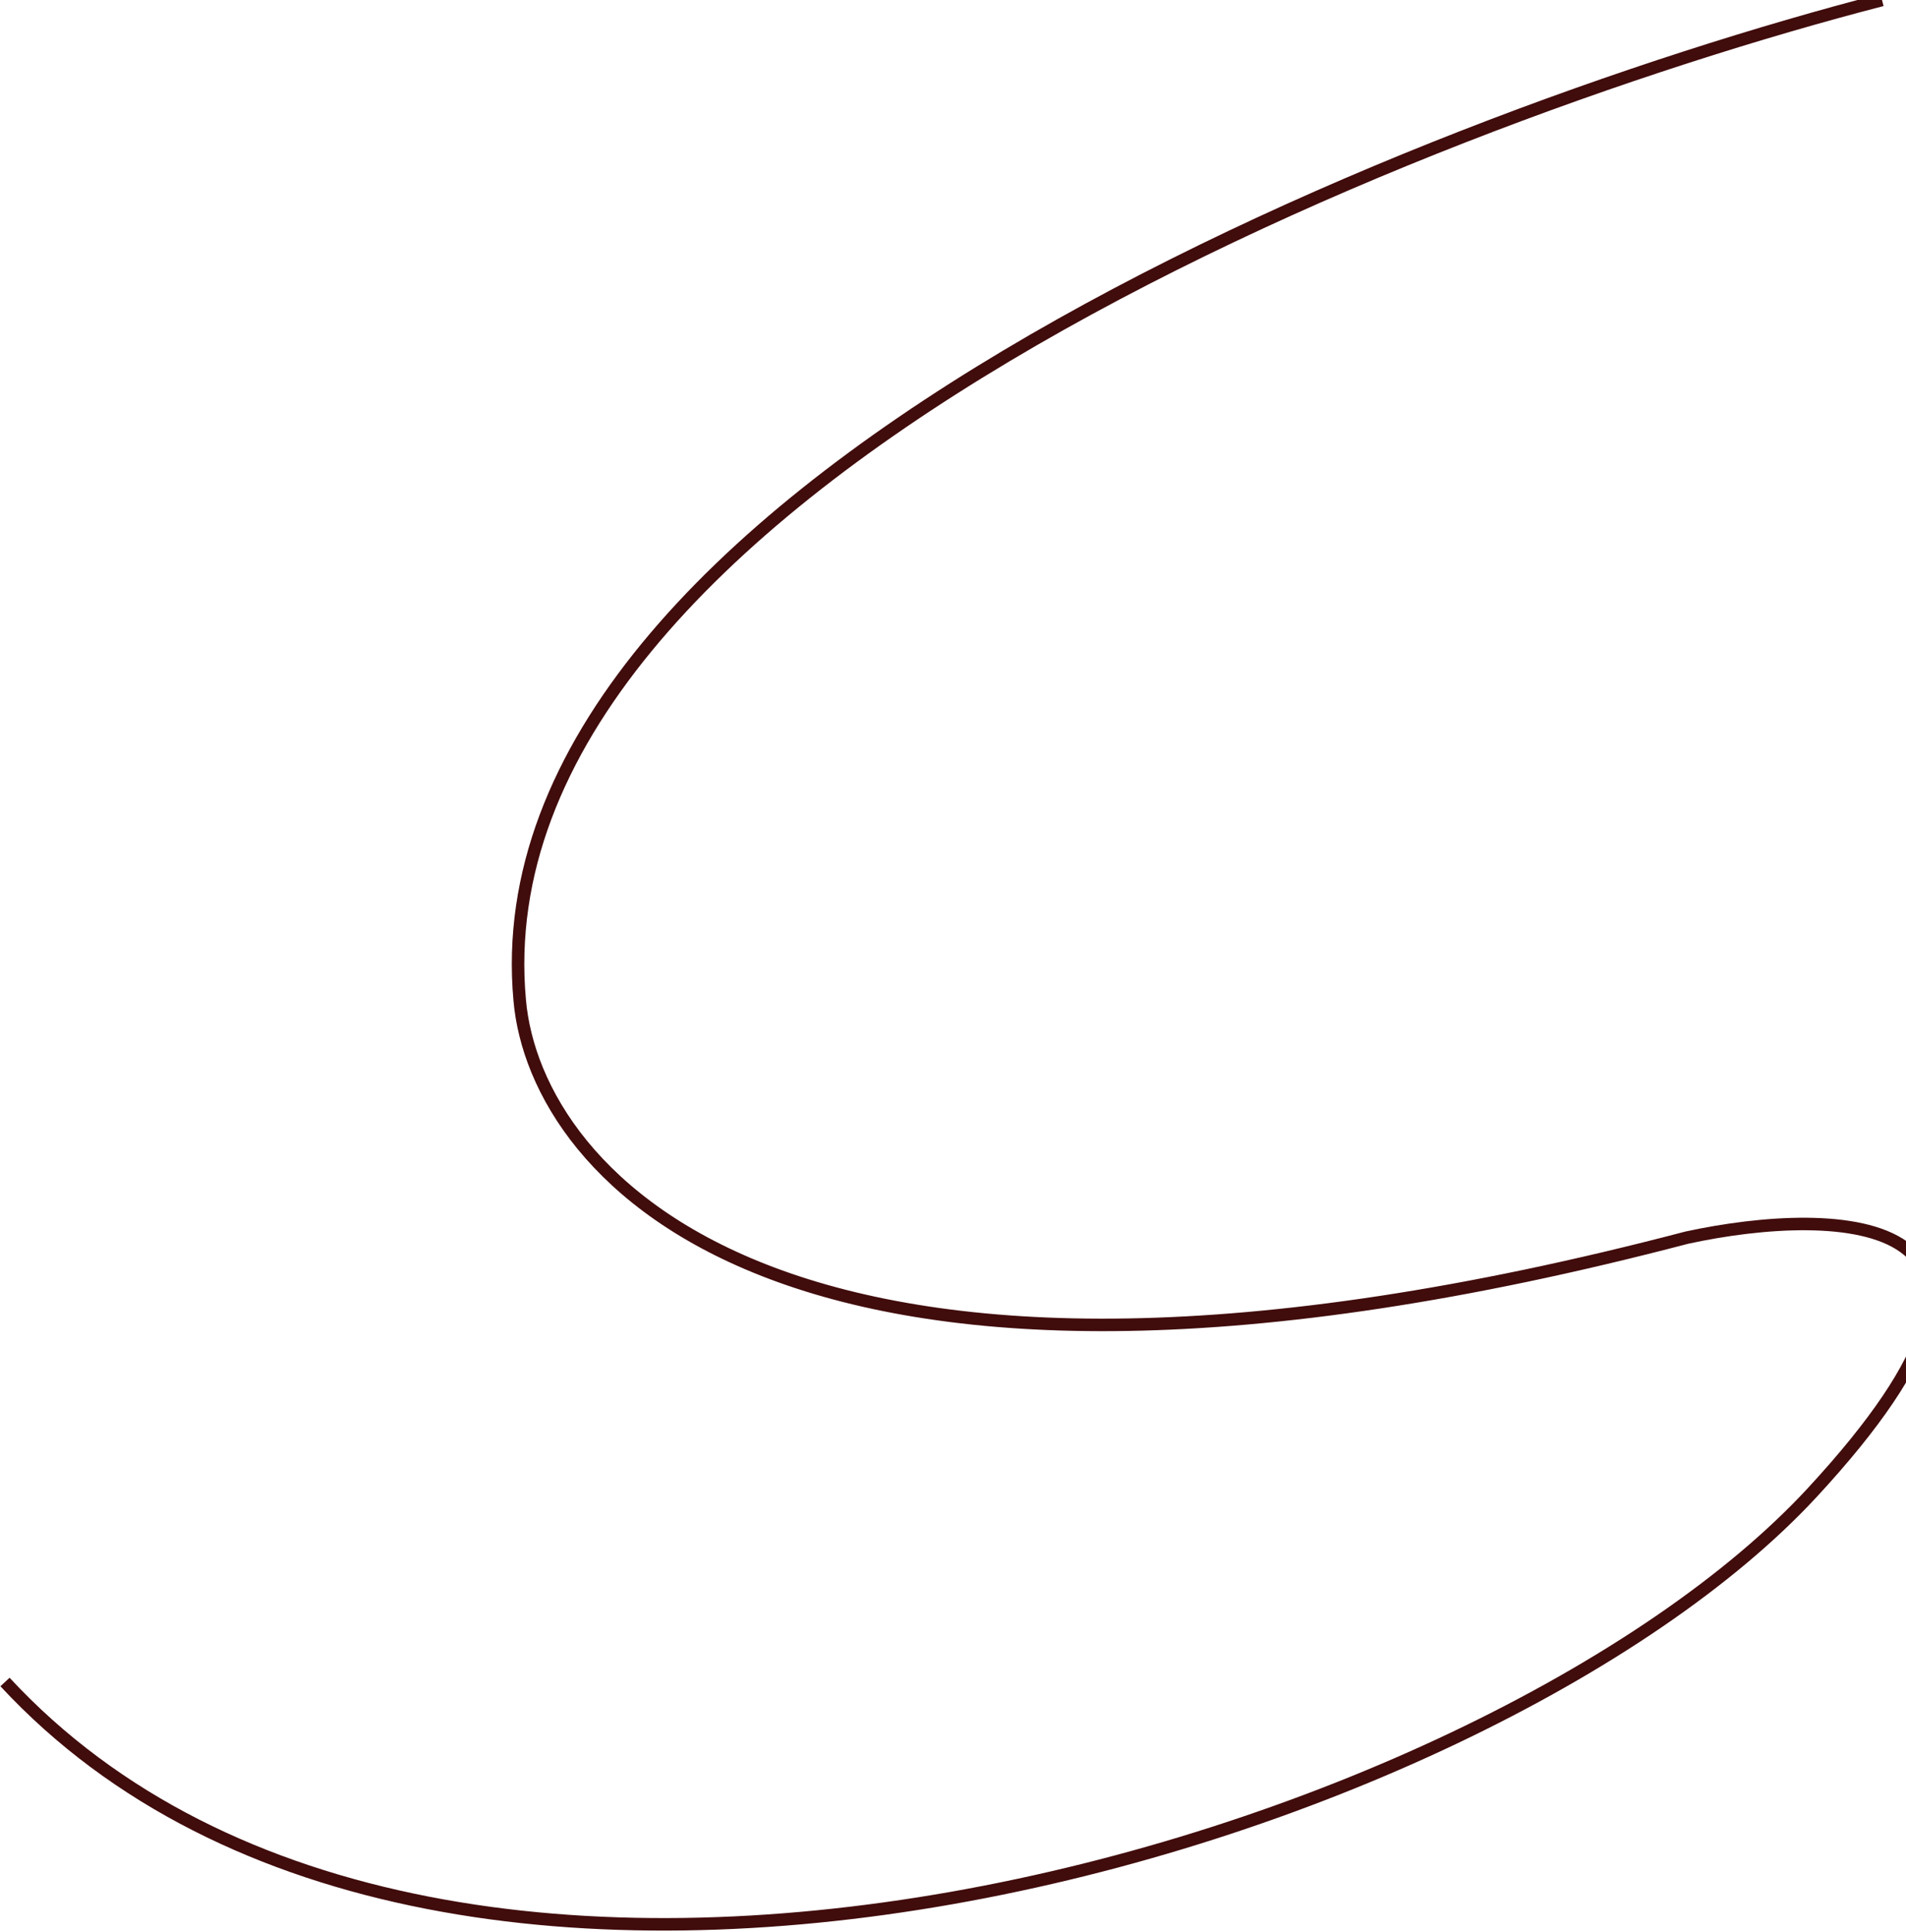 <svg width="762" height="772" viewBox="0 0 762 772" fill="none" xmlns="http://www.w3.org/2000/svg">
<path d="M752.406 0C563.215 48.897 189.421 197.273 207.766 399.606C213.874 470.443 315.749 588.609 674.385 494.58C734.603 481.533 828.931 483.645 724.497 596.473C593.955 737.509 178.286 862.259 2 672.156" stroke="#410C0C" stroke-width="5"/>
</svg>
